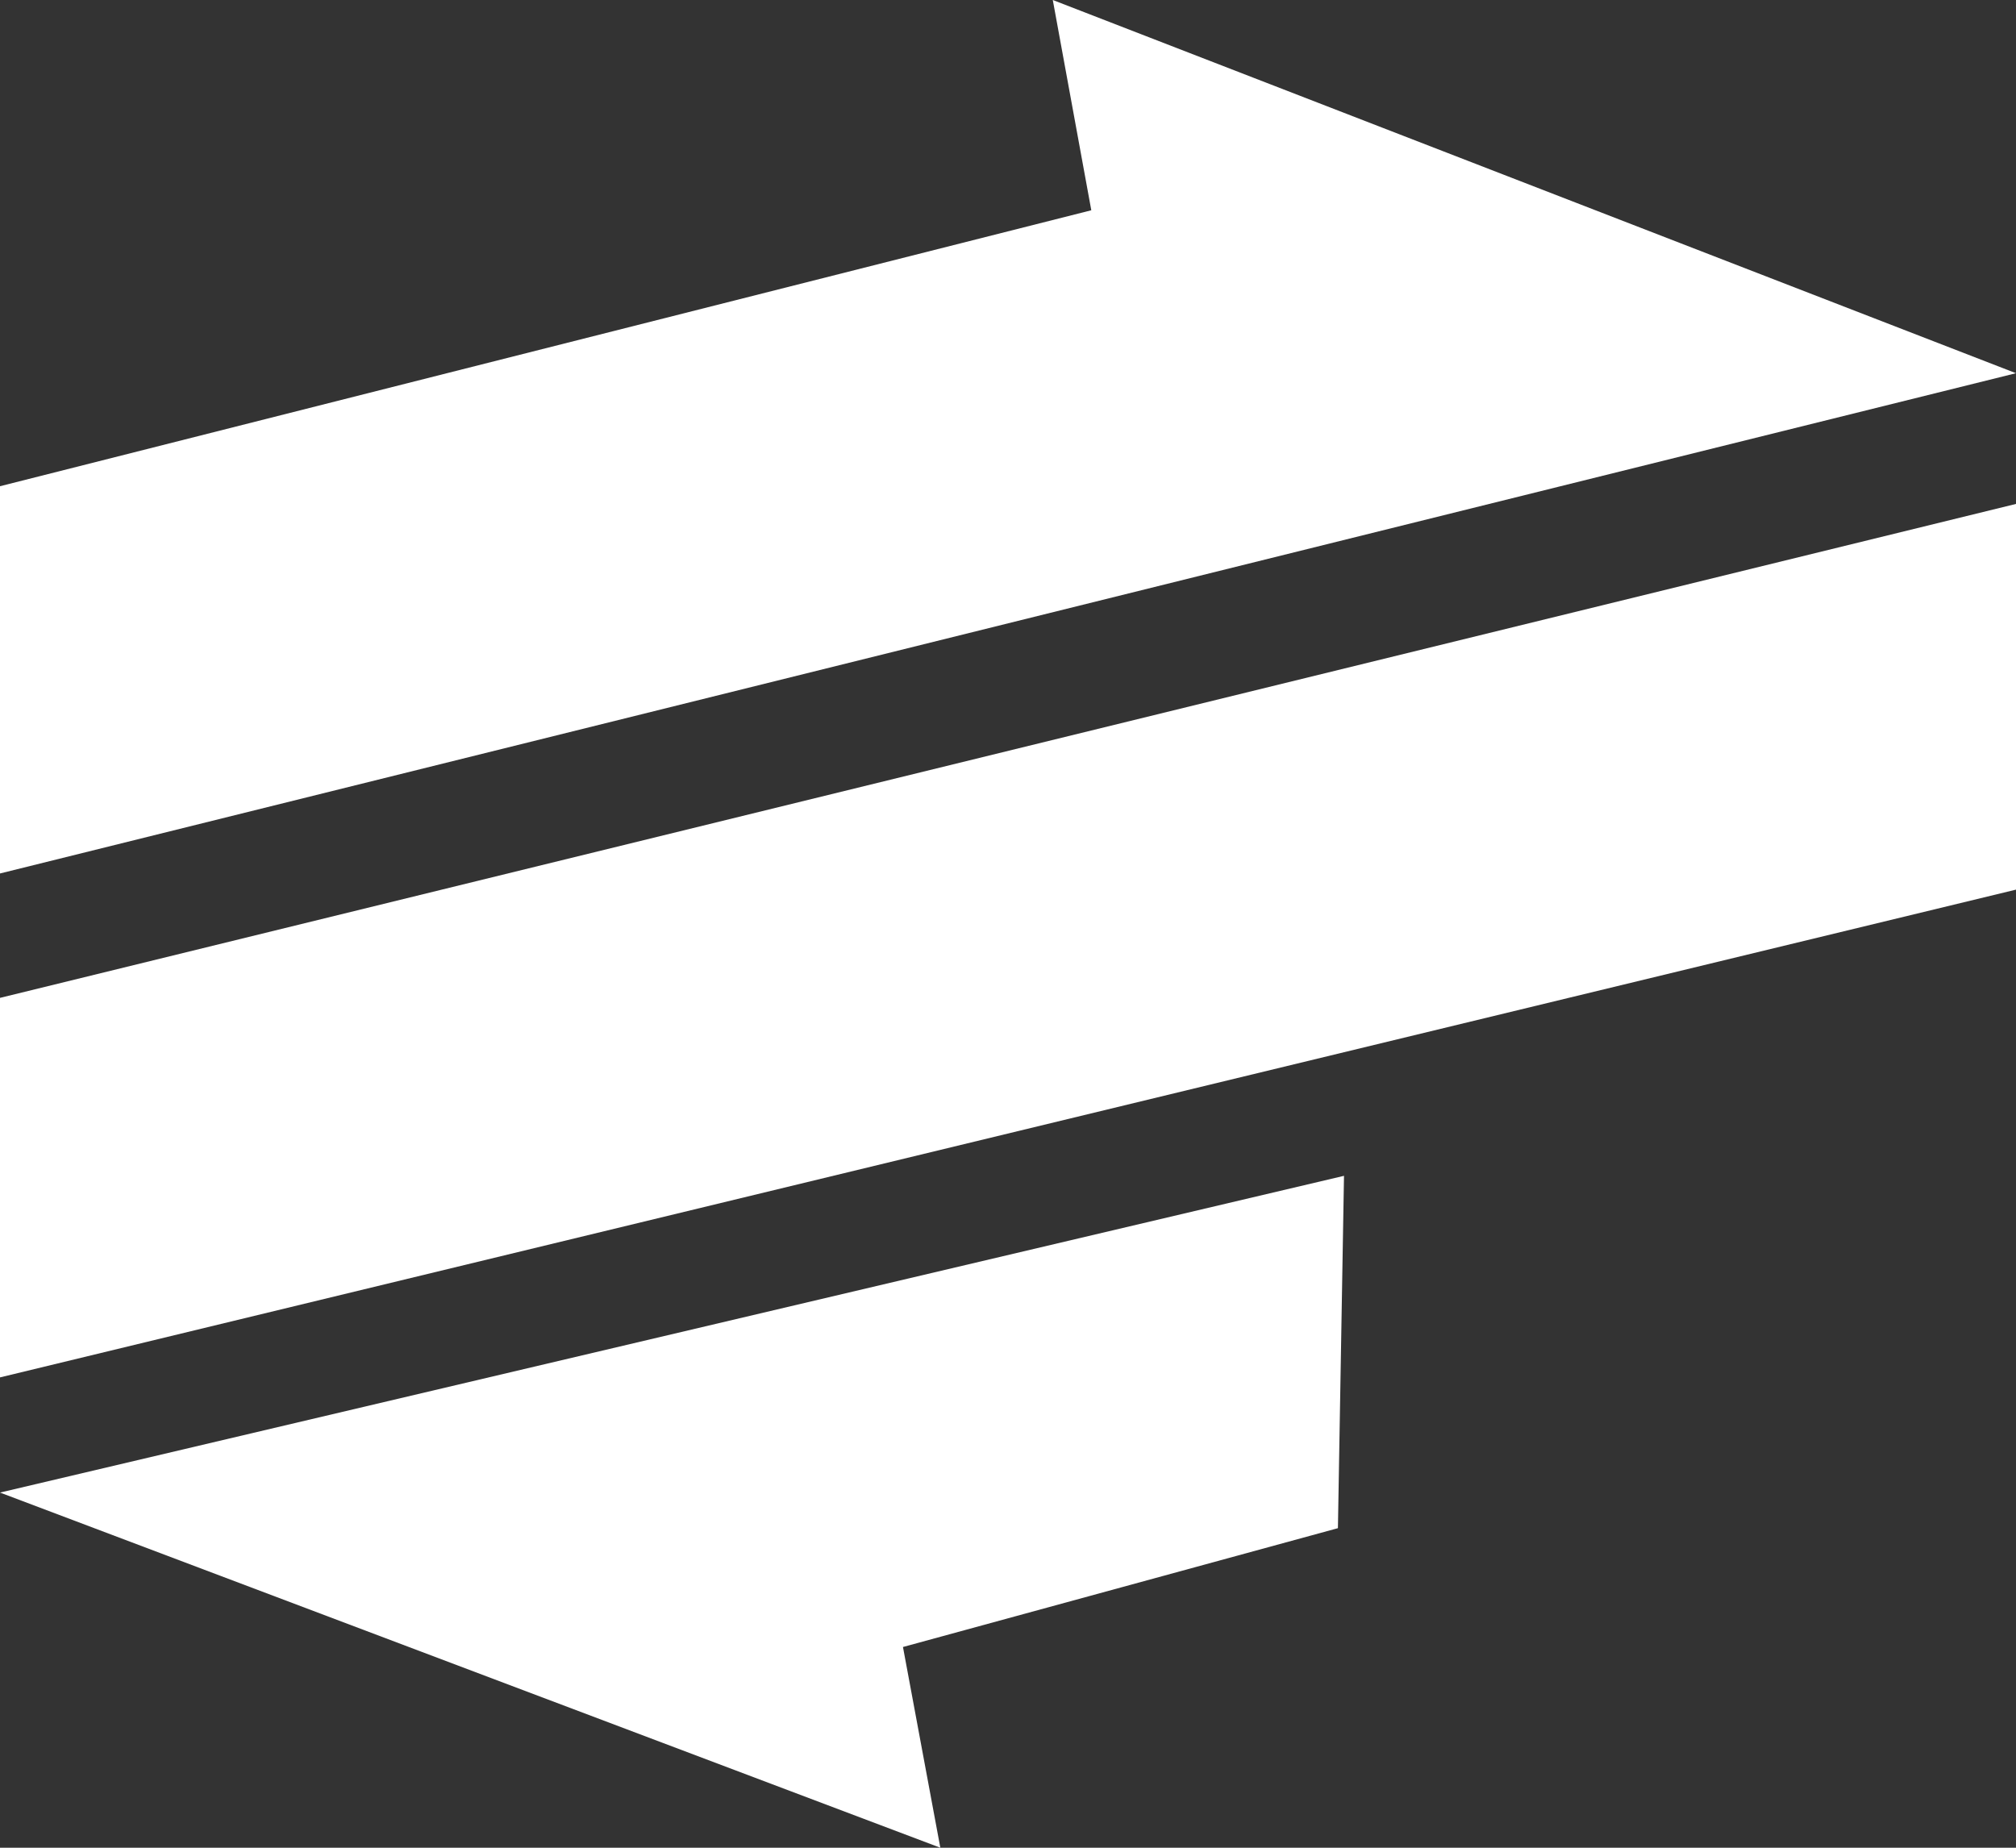 <svg width="60" height="55" viewBox="0 0 60 55" fill="none" xmlns="http://www.w3.org/2000/svg">
<rect x="0" y="0" width="60" height="55" fill="#333333" stroke="none"/>
<path d="M60 15L0 29.703V41L60 26.481V15Z" fill="white"/>
<path d="M40 35L39.819 45.488L26.874 49.025L27.986 55L0 44.428L40 35Z" fill="white"/>
<path d="M0 26V14.473L32.479 6.259L31.333 0L60 11.109L0 26Z" fill="white"/>
</svg>
